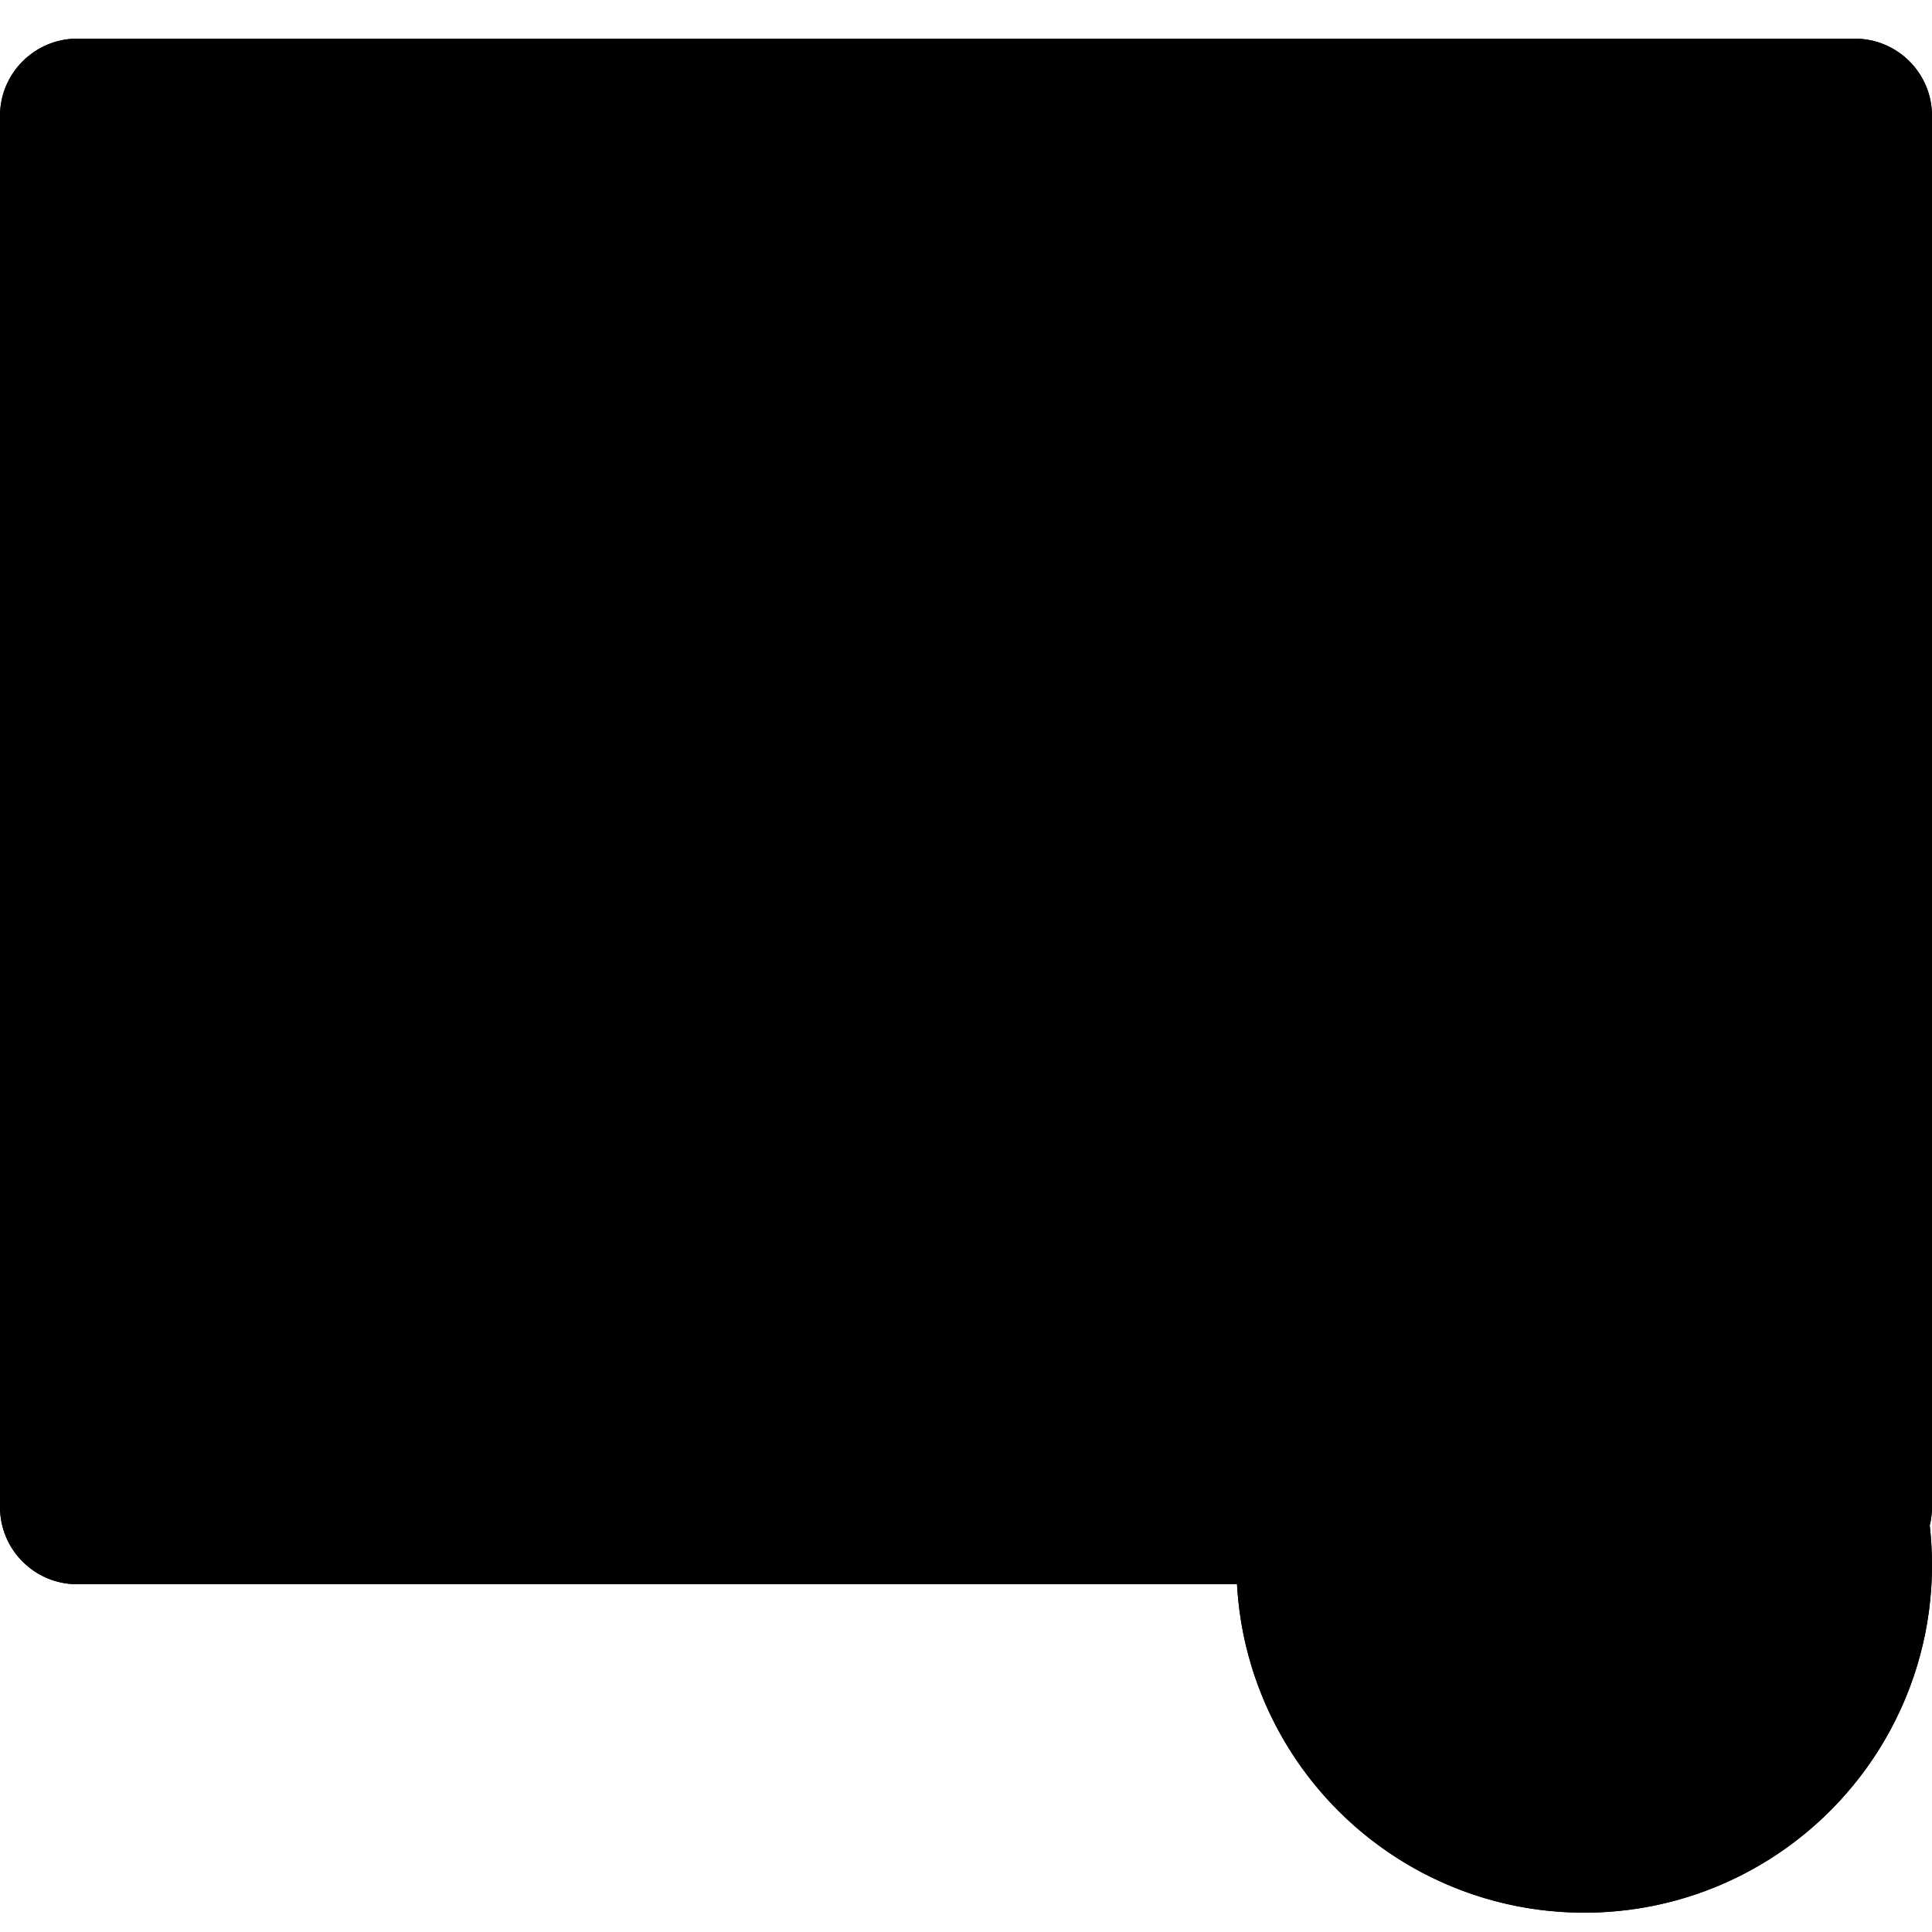 <svg xmlns="http://www.w3.org/2000/svg" width="100" height="100" viewBox="0 0 100 100" class="heroicon-code heroicon heroicon-lg">
    <path class="heroicon-code-interface heroicon-component-fill" d="M0 18h100v59.997c0 2.21-1.8 4.003-3.997 4.003H3.997C1.79 82 0 80.205 0 77.997V18z"></path>
    <path class="heroicon-code-side heroicon-component-fill" d="M1 17h7v64H4.01C2.346 81 1 79.663 1 78V17z"></path>
    <path class="heroicon-code-menu-bar heroicon-component-accent heroicon-component-fill" d="M0 5.996C0 3.79 1.8 2 3.997 2h92.006C98.21 2 100 3.79 100 5.996V18H0V5.996z"></path>
    <circle class="heroicon-code-circle heroicon-component-accent heroicon-component-fill" cx="82" cy="81" r="18"></circle>
    <path class="heroicon-code-symbol heroicon-component-fill" d="M76.707 80.293L76 81l.707.707 3.586 3.586L81 86l-.707.707-1.586 1.586L78 89l-.707-.707-6.586-6.586L70 81l.707-.707 6.586-6.586L78 73l.707.707 1.586 1.586L81 76l-.707.707-3.586 3.586zm7-3.586L83 76l.707-.707 1.586-1.586L86 73l.707.707 6.586 6.586L94 81l-.707.707-6.586 6.586L86 89l-.707-.707-1.586-1.586L83 86l.707-.707 3.586-3.586L88 81l-.707-.707-3.586-3.586z"></path>
    <path class="heroicon-outline" fill-rule="nonzero" d="M3.997 2h92.006C98.21 2 100 3.783 100 5.995v72.01c0 .328-.04.647-.115.952.076.67.115 1.352.115 2.043 0 9.94-8.06 18-18 18-9.606 0-17.454-7.524-17.973-17H3.997C1.79 82 0 80.217 0 78.005V5.995C0 3.788 1.8 2 3.997 2zM82 63c6.966 0 13.007 3.957 16 9.746V18H9v62h55.027c.52-9.476 8.367-17 17.973-17zm16-51V5.995C98 4.89 97.108 4 96.003 4H3.997C2.9 4 2 4.897 2 5.995V12h16l6-6h18l6 6h50zM2 14v2h96v-2H47.172l-6-6H24.828l-6 6H2zm0 4v60.005C2 79.11 2.892 80 3.997 80H7V18H2zm80 79c8.837 0 16-7.163 16-16s-7.163-16-16-16-16 7.163-16 16 7.163 16 16 16zM11 20h4v1h-4v-1zm14 0v1h-8v-1h8zm2 0h6v1h-6v-1zm20 0v1H35v-1h12zm-26 3v1H11v-1h10zm8 0v1h-6v-1h6zm10 0v1h-8v-1h8zm14 1H41v-1h12v1zm2-1h6v1h-6v-1zm-34 4h-8v-1h8v1zm2-1h6v1h-6v-1zm18 0v1H31v-1h10zm2 0h6v1h-6v-1zm16 1h-8v-1h8v1zm-40 2v1h-4v-1h4zm10 1h-8v-1h8v1zm2-1h10v1H31v-1zm24 1H43v-1h12v1zm10-1v1h-8v-1h8zm10 0v1h-8v-1h8zM25 56v1h-8v-1h8zm-4 4h-4v-1h4v1zm10-1v1h-8v-1h8zm12 0v1H33v-1h10zm2 0h10v1H45v-1zm-18-3h10v1H27v-1zm20 0v1h-8v-1h8zm8 0v1h-6v-1h6zm2 0h10v1H57v-1zm18 0v1h-6v-1h6zm2 0h10v1H77v-1zm19 0v1h-7v-1h7zM21 32v1h-6v-1h6zm12 0v1H23v-1h10zm-16 3h7v1h-7v-1zm5 18v1h-7v-1h7zm-7 9h9v1h-9v-1zm5 3v1h-5v-1h5zm-3 3h7v1h-7v-1zm16 0v1h-7v-1h7zm12 0v1H35v-1h10zm8 0v1h-6v-1h6zm-32 3v1h-6v-1h6zm-8 3h6v1h-6v-1zm4 3v1h-6v-1h6zm10 1h-8v-1h8v1zm10-1v1h-8v-1h8zm-9-11h-6v-1h6v1zm2-1h8v1h-8v-1zm0-27v1H19v-1h11zm2 0h8v1h-8v-1zm-7 3v1h-8v-1h8zm-10 3h6v1h-6v-1zm8 6v1h-8v-1h8zm6 0v1h-4v-1h4zm0-6v1h-6v-1h6zm-12 3h10v1H17v-1zm18 0v1h-6v-1h6zm2 0h4v1h-4v-1zm8-15v1H35v-1h10zM6 10c-1.105 0-2-.895-2-2s.895-2 2-2 2 .895 2 2-.895 2-2 2zm7-2c0 1.105-.895 2-2 2s-2-.895-2-2 .895-2 2-2 2 .895 2 2zm3 2c-1.105 0-2-.895-2-2s.895-2 2-2 2 .895 2 2-.895 2-2 2zM4 20h1v1H4v-1zm1 3v1H4v-1h1zm-1 3h1v1H4v-1zm1 3v1H4v-1h1zm-1 3h1v1H4v-1zm1 3v1H4v-1h1zm-1 3h1v1H4v-1zm1 3v1H4v-1h1zm-1 3h1v1H4v-1zm1 3v1H4v-1h1zm-1 3h1v1H4v-1zm1 3v1H4v-1h1zm-1 3h1v1H4v-1zm1 3v1H4v-1h1zm-1 3h1v1H4v-1zm1 3v1H4v-1h1zm-1 3h1v1H4v-1zm1 3v1H4v-1h1zm-1 3h1v1H4v-1zm1 3v1H4v-1h1zm63 4c0-7.732 6.268-14 14-14v1c-7.18 0-13 5.82-13 13 0 1.652.308 3.232.87 4.686l-.908.425C68.342 84.53 68 82.805 68 81zm8.707-.707L76 81l.707.707 3.586 3.586L81 86l-.707.707-1.586 1.586L78 89l-.707-.707-6.586-6.586L70 81l.707-.707 6.586-6.586L78 73l.707.707 1.586 1.586L81 76l-.707.707-3.586 3.586zM79.587 86l-4.294-4.293-.707-.707.707-.707L79.586 76 78 74.414 71.414 81 78 87.586 79.586 86zm4.12-9.293L83 76l.707-.707 1.586-1.586L86 73l.707.707 6.586 6.586L94 81l-.707.707-6.586 6.586L86 89l-.707-.707-1.586-1.586L83 86l.707-.707 3.586-3.586L88 81l-.707-.707-3.586-3.586zm5 5L84.414 86 86 87.586 92.586 81 86 74.414 84.414 76l4.293 4.293.707.707-.707.707z"></path>
</svg>
